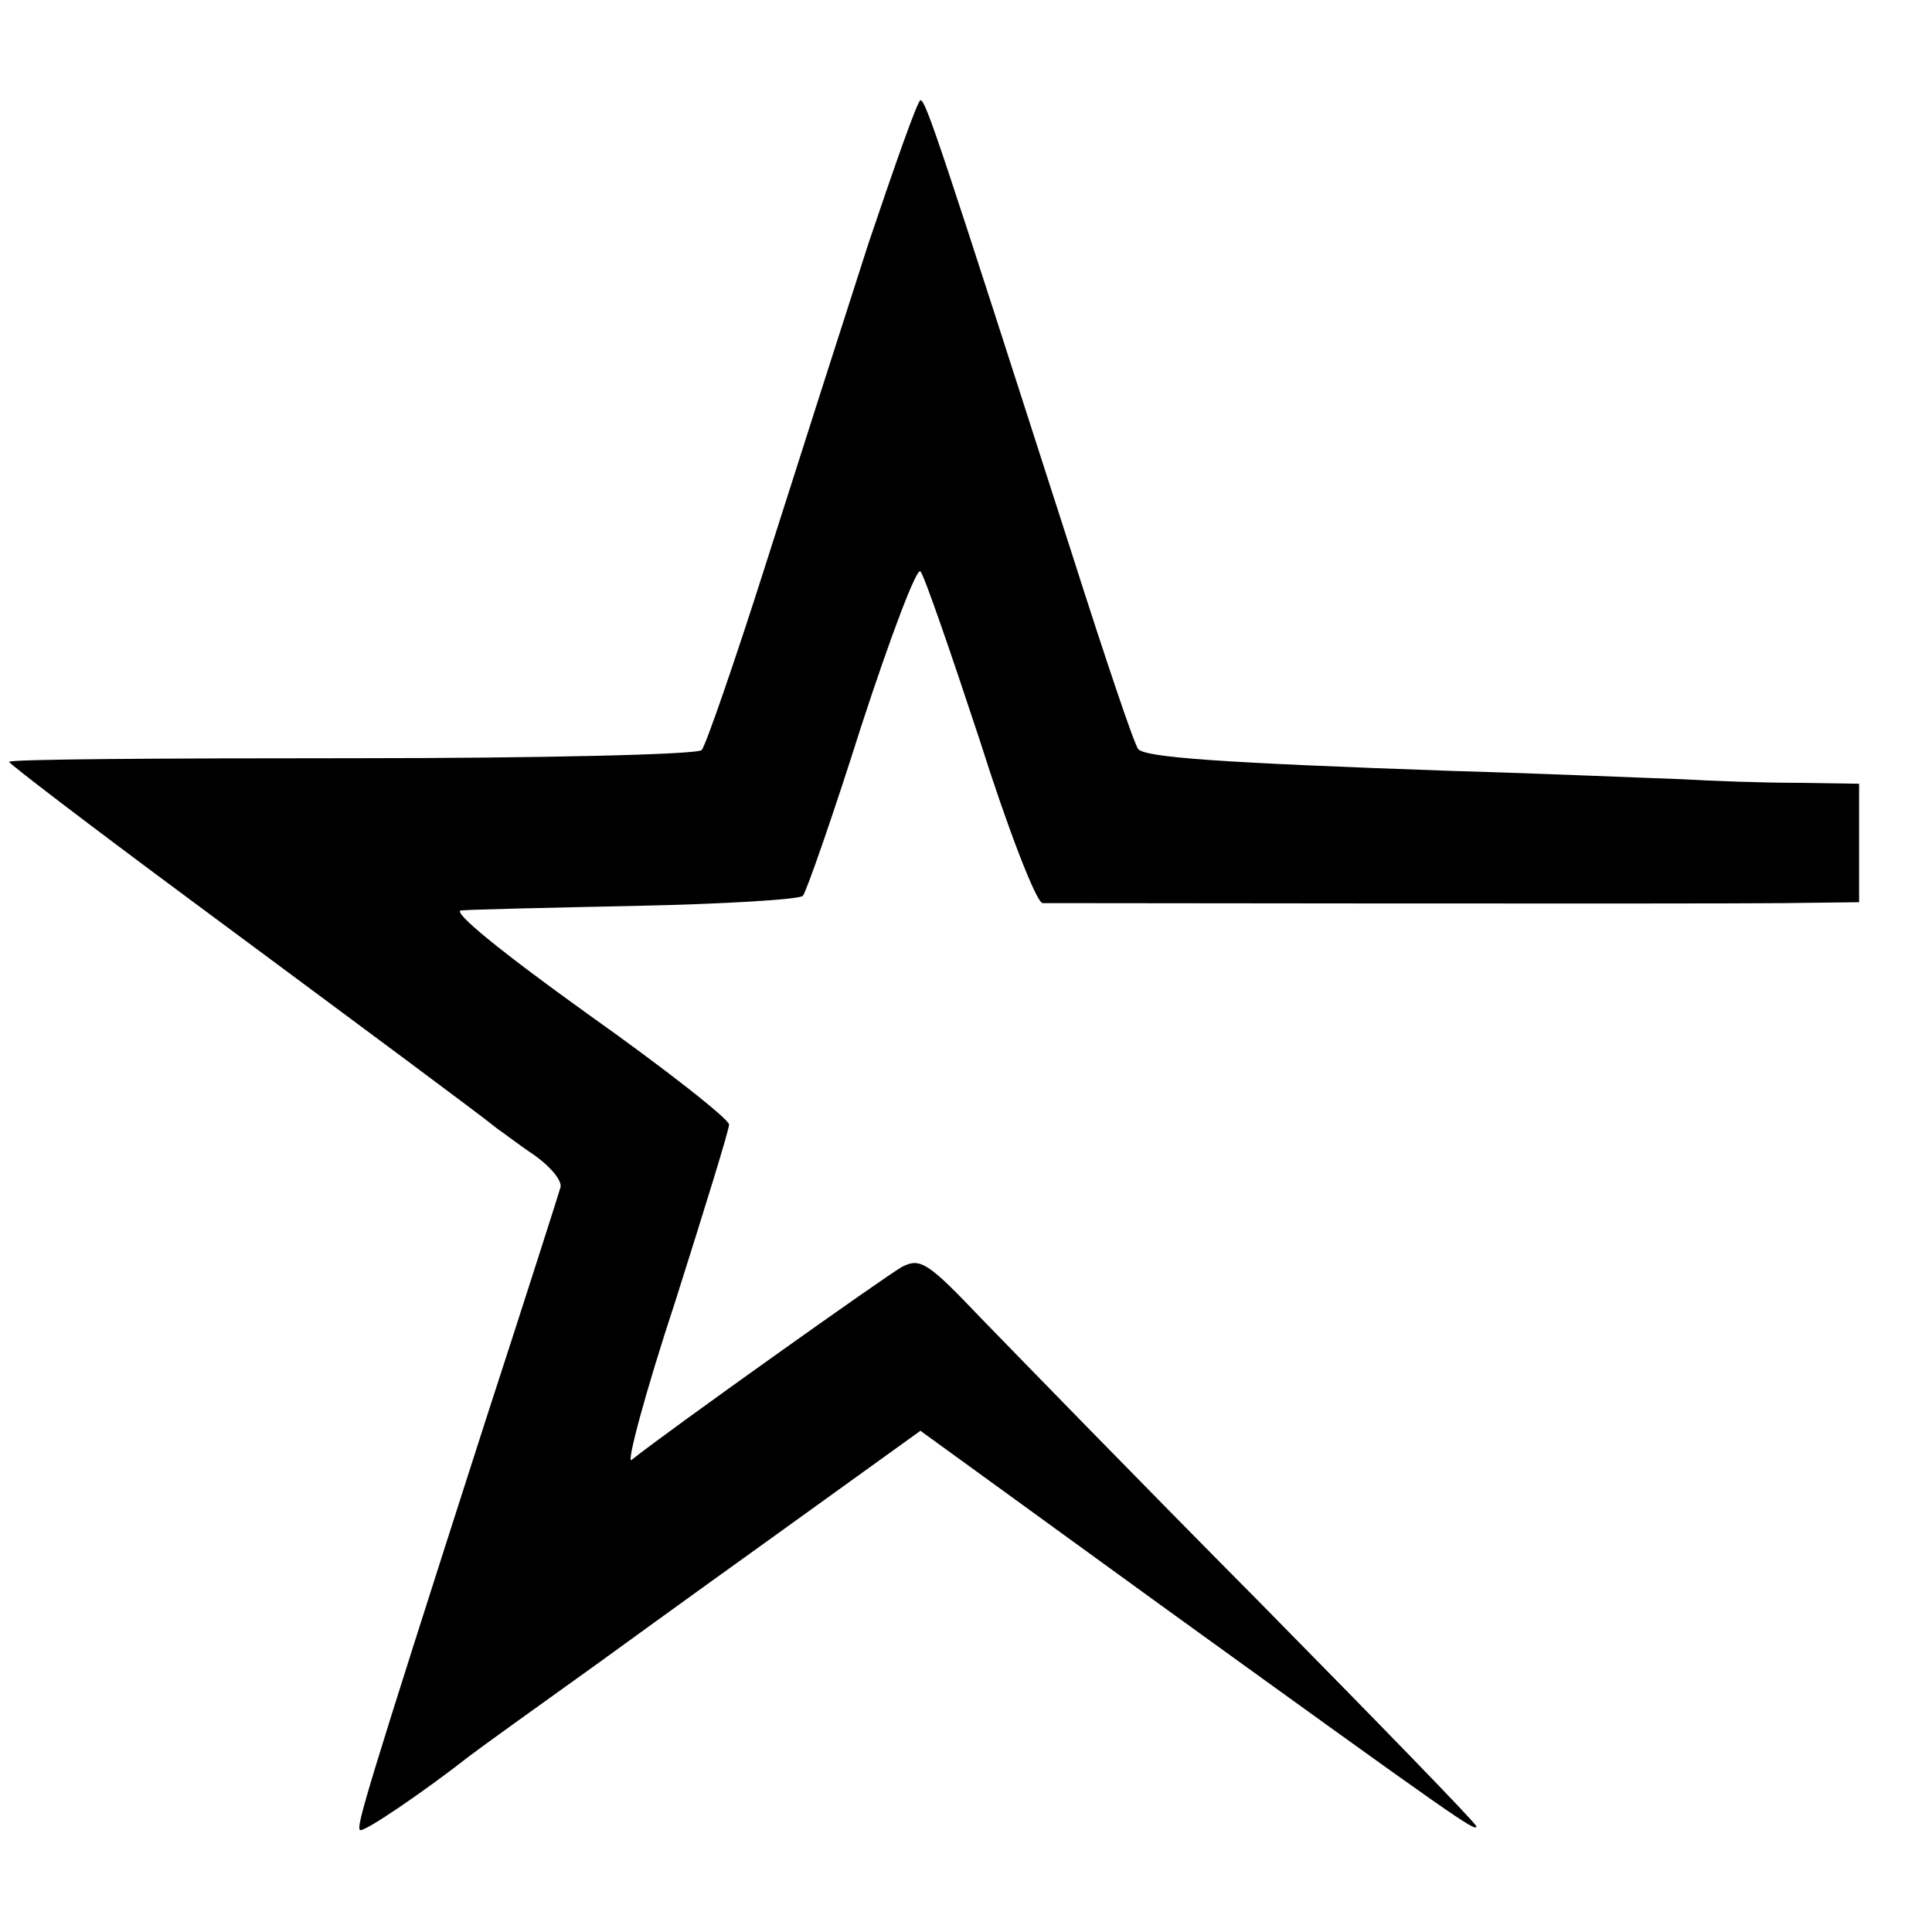 <?xml version="1.0" standalone="no"?>
<!DOCTYPE svg PUBLIC "-//W3C//DTD SVG 20010904//EN"
 "http://www.w3.org/TR/2001/REC-SVG-20010904/DTD/svg10.dtd">
<svg version="1.0" xmlns="http://www.w3.org/2000/svg"
 width="212pt" height="212pt" viewBox="0 0 212 212"
 preserveAspectRatio="xMidYMid meet">
<g transform="translate(0,212) scale(0.1,-0.1)"
fill="#000000" stroke="none">
<path d="M953 1853 c-28 -87 -79 -246 -113 -353 -34 -107 -66 -199 -70 -203
-4 -5 -177 -9 -384 -9 -207 0 -376 -1 -376 -4 0 -2 89 -70 197 -150 205 -152
321 -238 338 -252 6 -4 24 -18 42 -30 18 -13 30 -28 28 -35 -2 -7 -38 -120
-81 -252 -135 -420 -143 -449 -139 -453 3 -4 73 44 120 81 9 7 84 61 140 101
11 8 95 69 187 135 l168 121 266 -193 c324 -234 344 -248 344 -241 0 3 -108
114 -239 247 -132 133 -268 273 -304 310 -59 62 -67 67 -87 57 -18 -10 -257
-180 -297 -212 -6 -5 15 74 48 174 32 101 59 188 59 194 0 6 -70 61 -156 122
-92 66 -149 112 -138 113 11 1 97 3 193 5 96 2 178 7 182 11 4 5 33 88 64 186
32 98 61 175 65 170 4 -4 33 -88 65 -185 31 -98 62 -178 69 -179 16 0 718 -1
814 0 l82 1 0 65 0 65 -67 1 c-38 0 -95 2 -128 4 -33 1 -145 6 -250 9 -259 9
-338 15 -346 24 -4 4 -36 99 -72 212 -146 454 -161 500 -167 500 -3 0 -28 -71
-57 -157z"/>
</g>
</svg>
